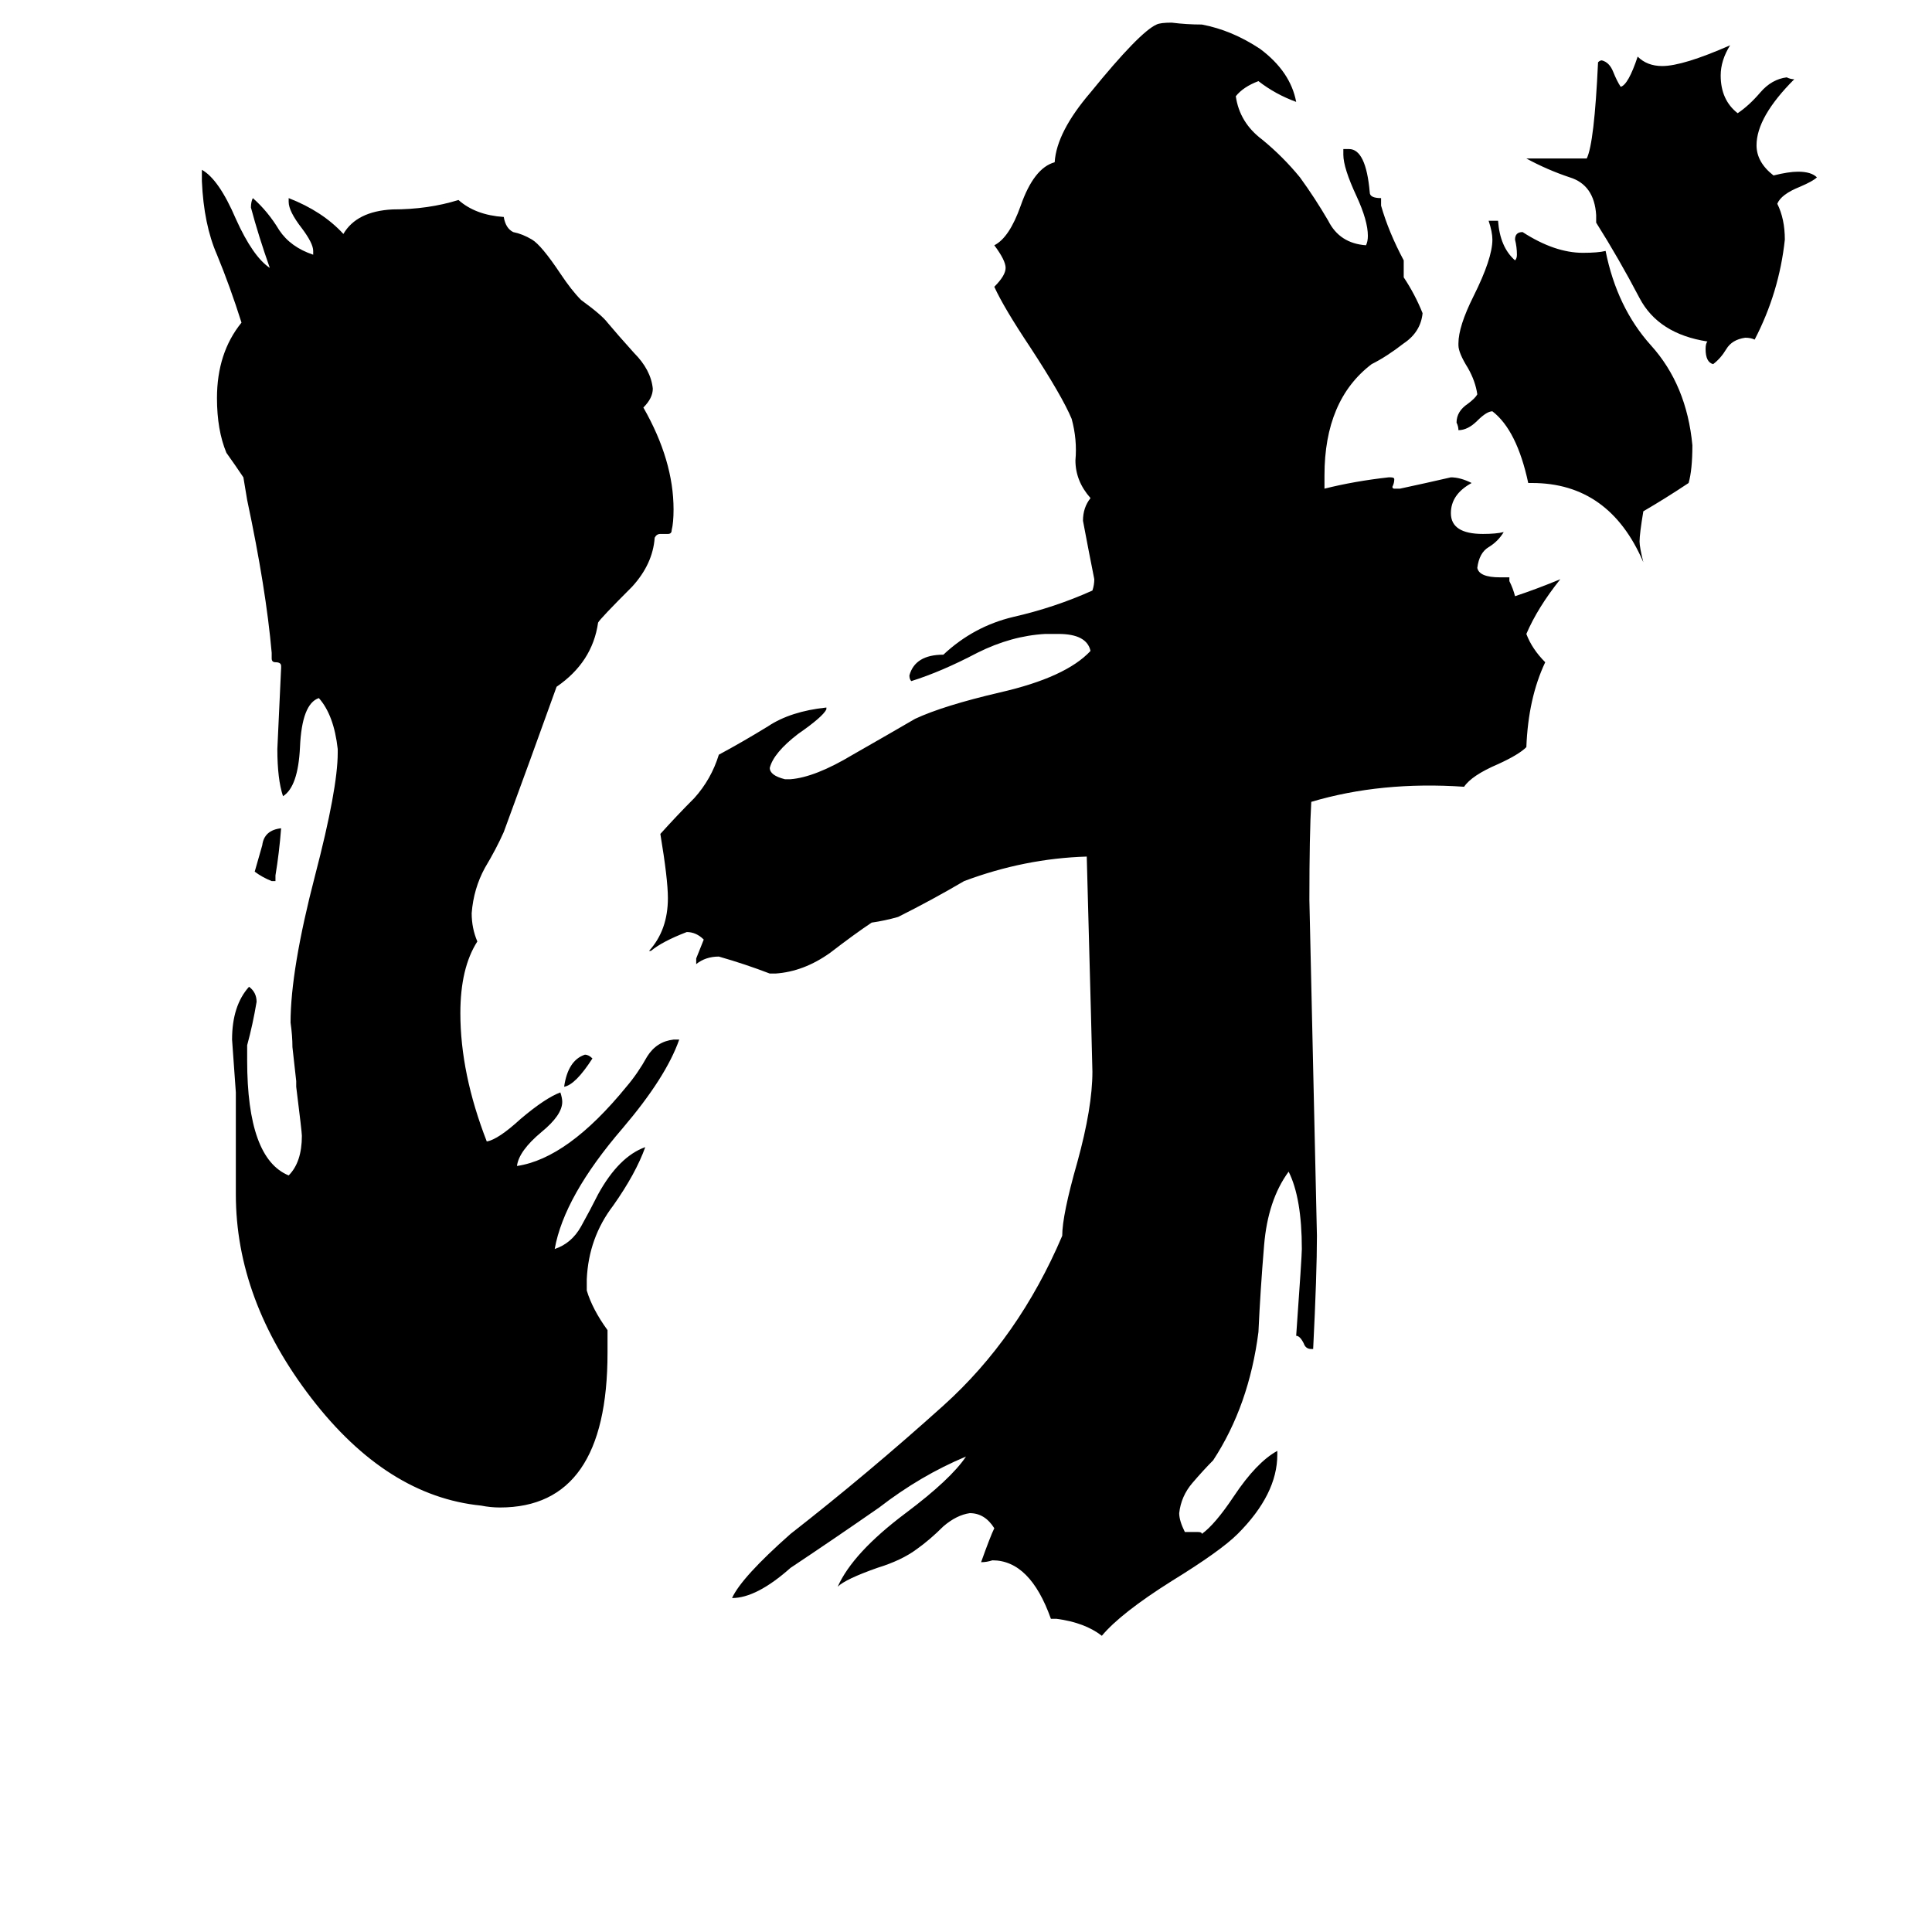 <svg xmlns="http://www.w3.org/2000/svg" viewBox="0 -800 1024 1024">
	<path fill="#000000" d="M846 -682V-686Q845 -702 832 -706Q820 -710 809 -716H841Q845 -724 847 -767Q848 -768 849 -768Q853 -767 855 -762Q857 -757 859 -754Q863 -755 868 -770Q873 -765 881 -765Q892 -765 917 -776Q912 -768 912 -760Q912 -747 921 -740Q927 -744 933 -751Q939 -758 947 -759Q949 -758 951 -758Q931 -738 931 -723Q931 -714 940 -707Q948 -709 953 -709Q960 -709 963 -706Q961 -704 954 -701Q944 -697 942 -692Q946 -684 946 -673Q943 -645 930 -620Q928 -621 925 -621Q918 -620 915 -615Q912 -610 908 -607Q904 -608 904 -615Q904 -618 905 -619Q879 -623 869 -642Q858 -663 846 -682ZM812 -544H810Q804 -572 791 -582Q788 -582 783 -577Q778 -572 773 -572Q773 -574 772 -576Q772 -582 778 -586Q782 -589 783 -591Q782 -598 778 -605Q773 -613 773 -617V-618Q773 -627 781 -643Q791 -663 791 -673Q791 -677 789 -683H794Q795 -669 803 -662Q804 -663 804 -665Q804 -669 803 -673Q803 -677 807 -677Q824 -666 839 -666Q847 -666 851 -667Q857 -637 875 -617Q894 -596 897 -564Q897 -551 895 -544Q883 -536 871 -529Q869 -517 869 -513Q869 -510 871 -502Q853 -544 812 -544ZM677 -31V-29Q677 -8 656 13Q647 22 621 38Q594 55 584 67Q575 60 560 58H557Q546 27 526 27Q523 28 520 28Q525 14 527 10Q522 2 514 2Q507 3 500 9Q493 16 486 21Q478 27 465 31Q448 37 444 41Q452 23 480 2Q504 -16 512 -28Q488 -18 466 -1Q443 15 419 31Q401 47 388 47Q393 36 419 13Q460 -19 500 -55Q540 -91 563 -145Q563 -156 571 -184Q579 -213 579 -232Q579 -235 576 -346Q543 -345 511 -333Q494 -323 476 -314Q469 -312 462 -311Q453 -305 440 -295Q426 -285 411 -284H408Q395 -289 381 -293Q374 -293 369 -289V-292Q371 -297 373 -302Q369 -306 364 -306Q351 -301 345 -296H344Q354 -307 354 -324Q354 -334 350 -358Q359 -368 368 -377Q377 -387 381 -400Q394 -407 407 -415Q419 -423 438 -425V-424Q436 -420 423 -411Q410 -401 408 -393Q408 -389 416 -387H419Q432 -388 452 -400Q473 -412 485 -419Q500 -426 530 -433Q565 -441 578 -455Q576 -464 561 -464H554Q536 -463 518 -454Q499 -444 483 -439Q482 -440 482 -442Q485 -453 500 -453Q516 -468 537 -473Q559 -478 579 -487Q580 -490 580 -493Q577 -508 574 -524Q574 -531 578 -536Q570 -545 570 -556Q571 -567 568 -578Q563 -590 546 -616Q532 -637 527 -648Q533 -654 533 -658Q533 -662 527 -670Q535 -674 541 -691Q548 -711 559 -714Q560 -730 578 -751Q604 -783 613 -787Q615 -788 621 -788Q629 -787 637 -787Q653 -784 668 -774Q684 -762 687 -746Q676 -750 667 -757Q659 -754 655 -749Q657 -735 669 -726Q680 -717 689 -706Q697 -695 704 -683Q710 -671 724 -670Q725 -672 725 -675Q725 -683 719 -696Q712 -711 712 -718V-721H715Q724 -721 726 -698Q726 -695 732 -695V-691Q736 -677 744 -662V-653Q750 -644 754 -634Q753 -624 744 -618Q735 -611 727 -607Q702 -588 702 -548V-541Q718 -545 736 -547H737Q739 -547 739 -546Q739 -544 738 -542Q738 -541 739 -541H742Q756 -544 769 -547Q774 -547 780 -544Q769 -538 769 -528Q769 -517 786 -517Q793 -517 797 -518Q794 -513 789 -510Q784 -507 783 -499Q784 -494 795 -494H800V-492Q802 -488 803 -484Q815 -488 827 -493Q815 -478 809 -464Q812 -456 819 -449Q810 -430 809 -404Q805 -400 794 -395Q780 -389 776 -383Q732 -386 695 -375Q694 -358 694 -323Q696 -234 698 -145Q698 -125 696 -85H695Q692 -85 691 -88Q689 -92 687 -92Q690 -134 690 -138Q690 -165 683 -179Q672 -164 670 -140Q668 -116 667 -94Q662 -55 643 -26Q638 -21 632 -14Q626 -7 625 2Q625 6 628 12H635Q637 12 637 13Q644 8 654 -7Q666 -25 677 -31ZM322 -95V-83Q322 -1 265 -1Q260 -1 255 -2Q205 -7 165 -59Q125 -111 125 -167V-221Q124 -235 123 -249Q123 -267 132 -277Q136 -274 136 -269Q134 -257 131 -246V-238Q131 -186 153 -177Q160 -184 160 -198Q160 -200 157 -224V-227Q156 -236 155 -245Q155 -251 154 -258Q154 -286 167 -336Q179 -382 179 -401V-403Q177 -421 169 -430Q160 -427 159 -404Q158 -383 150 -378Q147 -387 147 -403Q148 -424 149 -446V-447Q149 -449 146 -449Q144 -449 144 -451V-454Q141 -488 131 -535L129 -547Q125 -553 120 -560Q115 -572 115 -589Q115 -613 128 -629Q122 -648 115 -665Q108 -681 107 -704V-710Q116 -705 125 -684Q134 -664 143 -658Q137 -675 133 -690Q133 -693 134 -695Q142 -688 148 -678Q154 -669 166 -665V-667Q166 -671 160 -679Q153 -688 153 -693V-695Q171 -688 182 -676Q189 -688 208 -689Q227 -689 243 -694Q252 -686 267 -685Q268 -679 272 -677Q277 -676 282 -673Q287 -670 297 -655Q303 -646 308 -641Q319 -633 322 -629Q327 -623 336 -613Q345 -604 346 -594Q346 -589 341 -584Q357 -556 357 -530Q357 -523 356 -519Q356 -517 354 -517H350Q348 -517 347 -515Q346 -501 335 -489Q318 -472 317 -470Q314 -449 295 -436Q281 -397 267 -359Q263 -350 257 -340Q251 -329 250 -316Q250 -308 253 -301Q244 -287 244 -263Q244 -231 258 -195Q264 -196 276 -207Q289 -218 297 -221Q298 -218 298 -216Q298 -209 287 -200Q275 -190 274 -182Q301 -186 332 -224Q338 -231 343 -240Q348 -248 357 -249H360Q353 -229 330 -202Q299 -166 294 -138Q303 -141 308 -150Q313 -159 317 -167Q328 -187 342 -192Q337 -178 325 -161Q312 -144 311 -122V-116Q314 -106 322 -95ZM314 -239Q305 -225 299 -224Q301 -238 310 -241Q312 -241 314 -239ZM146 -333H144Q139 -335 135 -338Q137 -345 139 -352Q140 -360 149 -361Q148 -348 146 -336Z"/>
</svg>